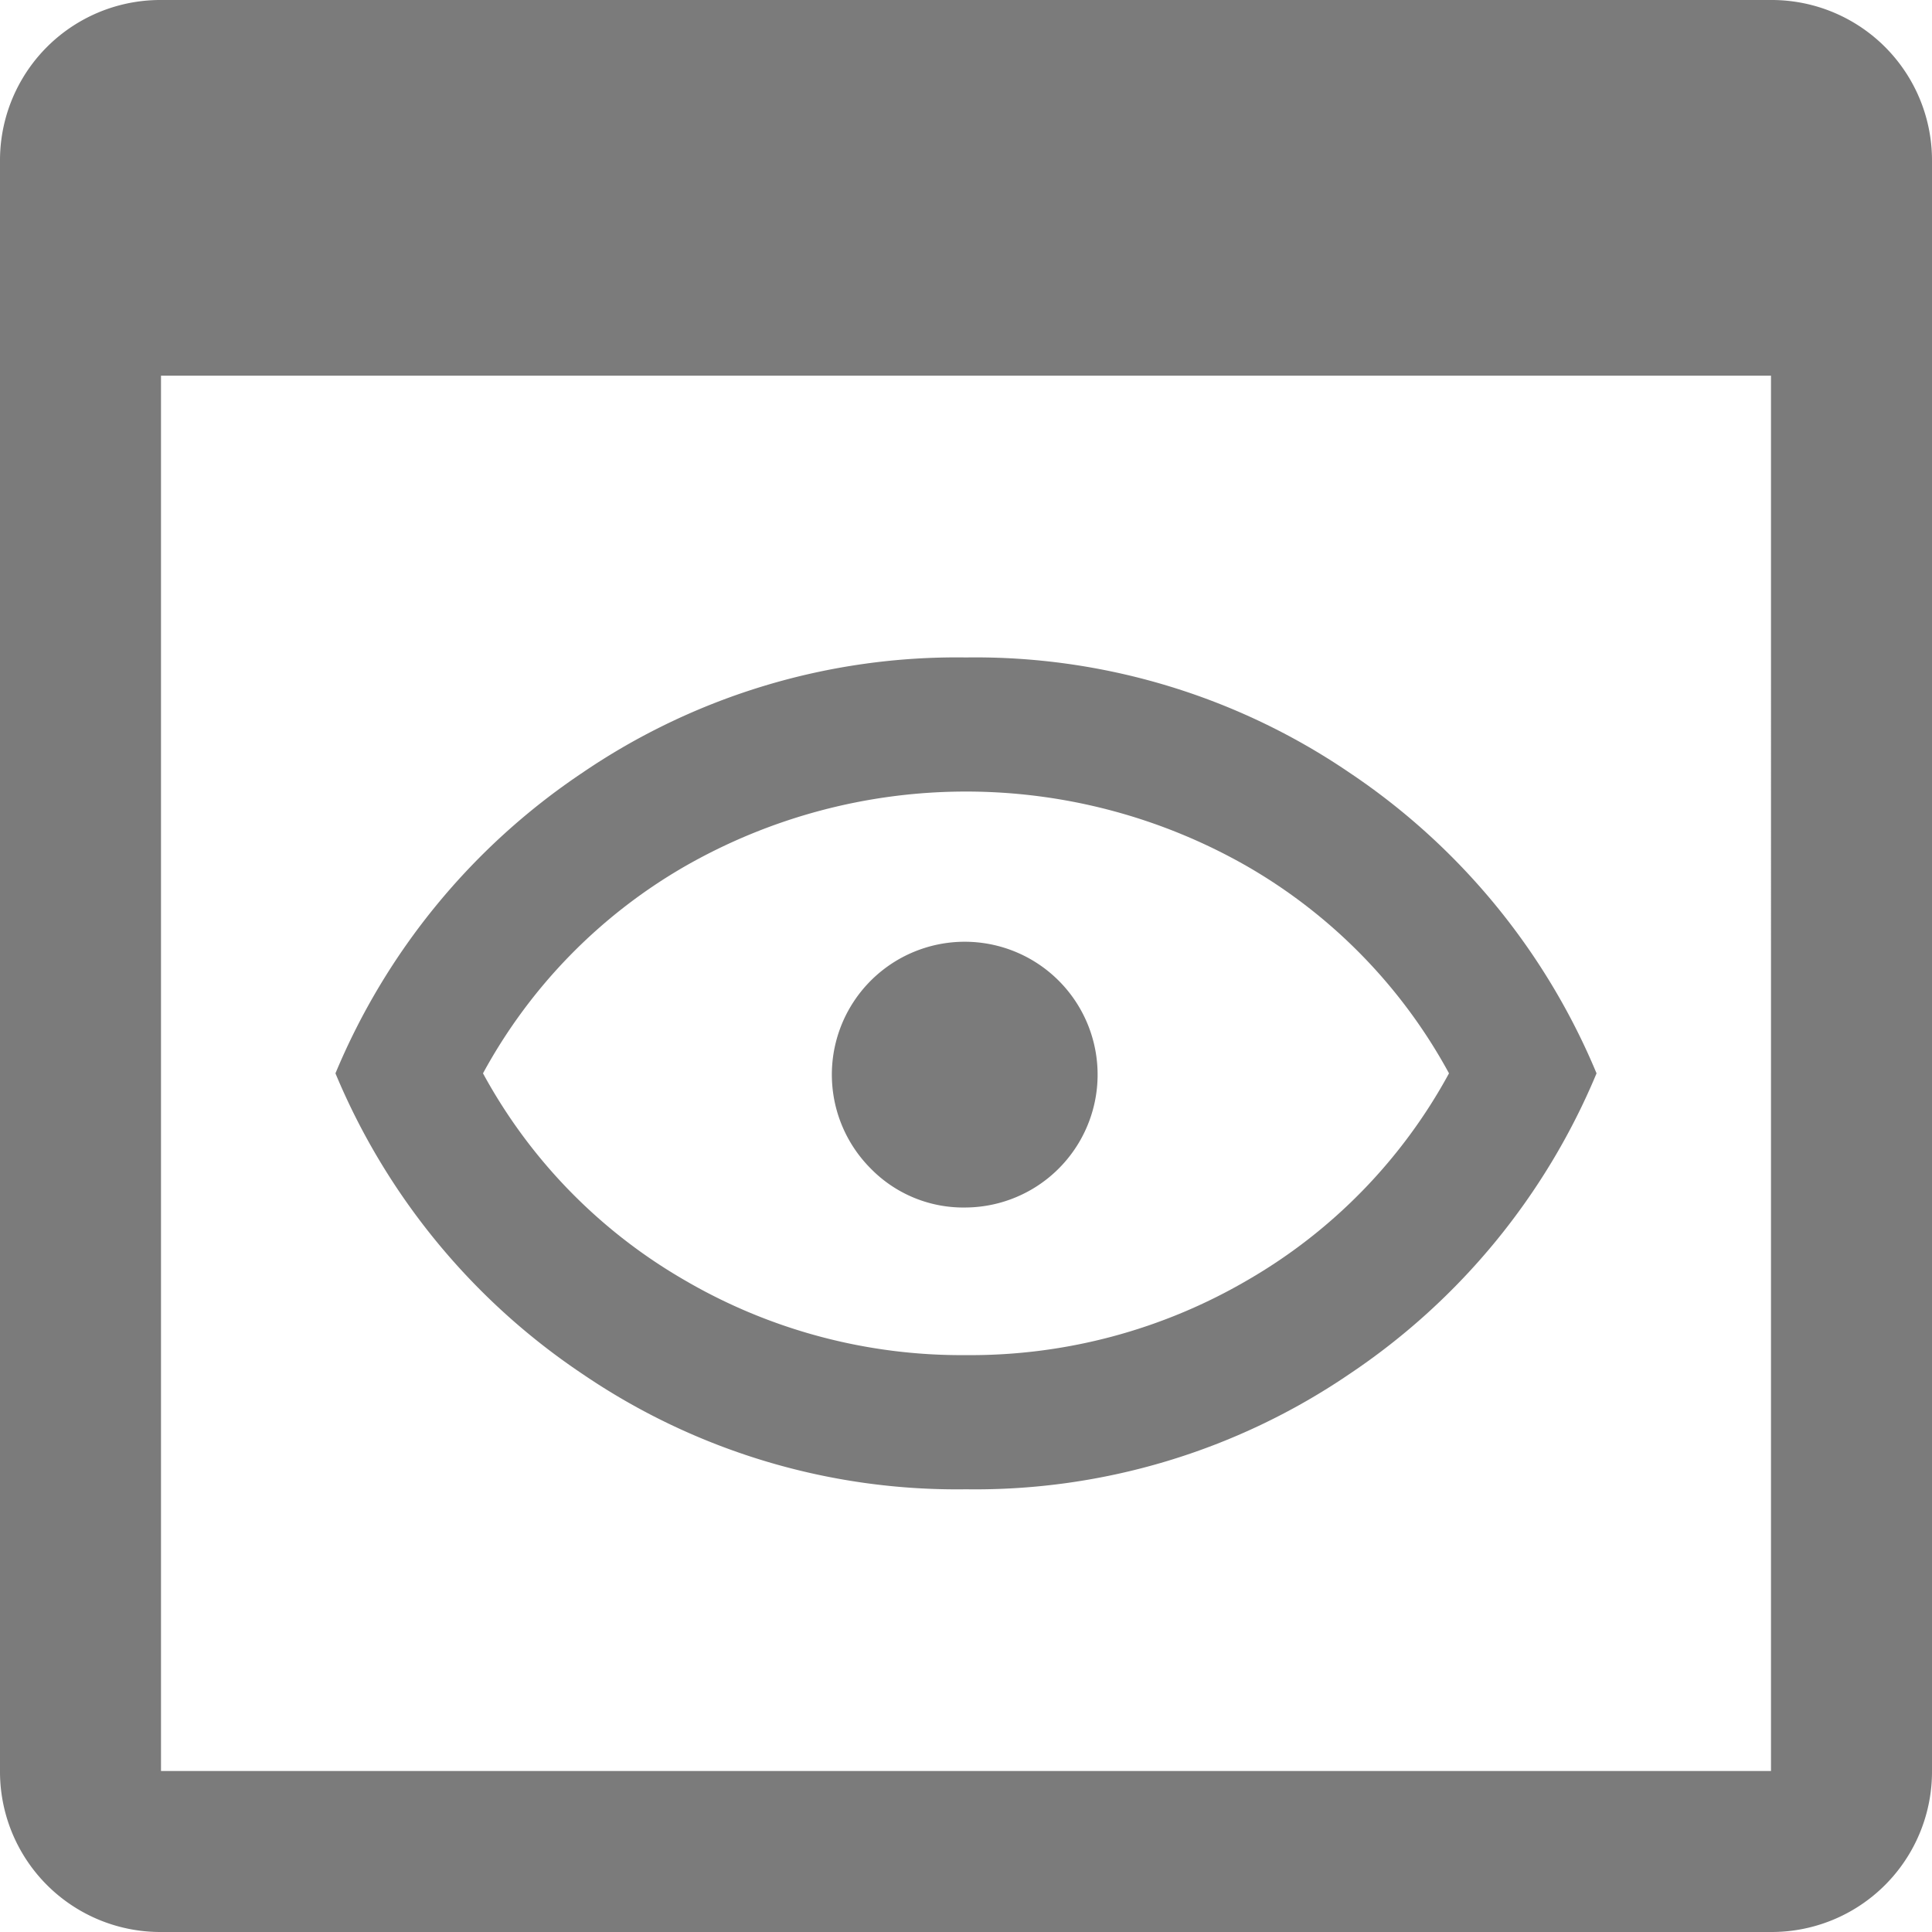 <svg xmlns="http://www.w3.org/2000/svg" width="27" height="27" viewBox="0 0 27 27">
  <path id="preview_FILL0_wght400_GRAD0_opsz48" d="M8.25,33A2.241,2.241,0,0,1,6,30.75V8.25A2.241,2.241,0,0,1,8.25,6h22.5A2.241,2.241,0,0,1,33,8.25v22.5A2.241,2.241,0,0,1,30.75,33Zm0-2.25h22.5V11.25H8.25ZM19.5,26.813A9.289,9.289,0,0,1,14.138,25.2a9.409,9.409,0,0,1-3.45-4.2,9.409,9.409,0,0,1,3.45-4.2A9.289,9.289,0,0,1,19.5,15.188,9.289,9.289,0,0,1,24.862,16.8a9.409,9.409,0,0,1,3.45,4.2,9.409,9.409,0,0,1-3.45,4.2A9.289,9.289,0,0,1,19.5,26.813Zm0-1.875a7.675,7.675,0,0,0,3.938-1.05A7.434,7.434,0,0,0,26.25,21a7.434,7.434,0,0,0-2.812-2.888,7.908,7.908,0,0,0-7.875,0A7.434,7.434,0,0,0,12.75,21a7.434,7.434,0,0,0,2.813,2.888A7.675,7.675,0,0,0,19.5,24.938ZM19.5,21Zm0,1.875a1.857,1.857,0,1,0-1.331-.544A1.81,1.81,0,0,0,19.5,22.875Z" transform="translate(-6 -6)" fill="#7b7b7b"/>
</svg>
